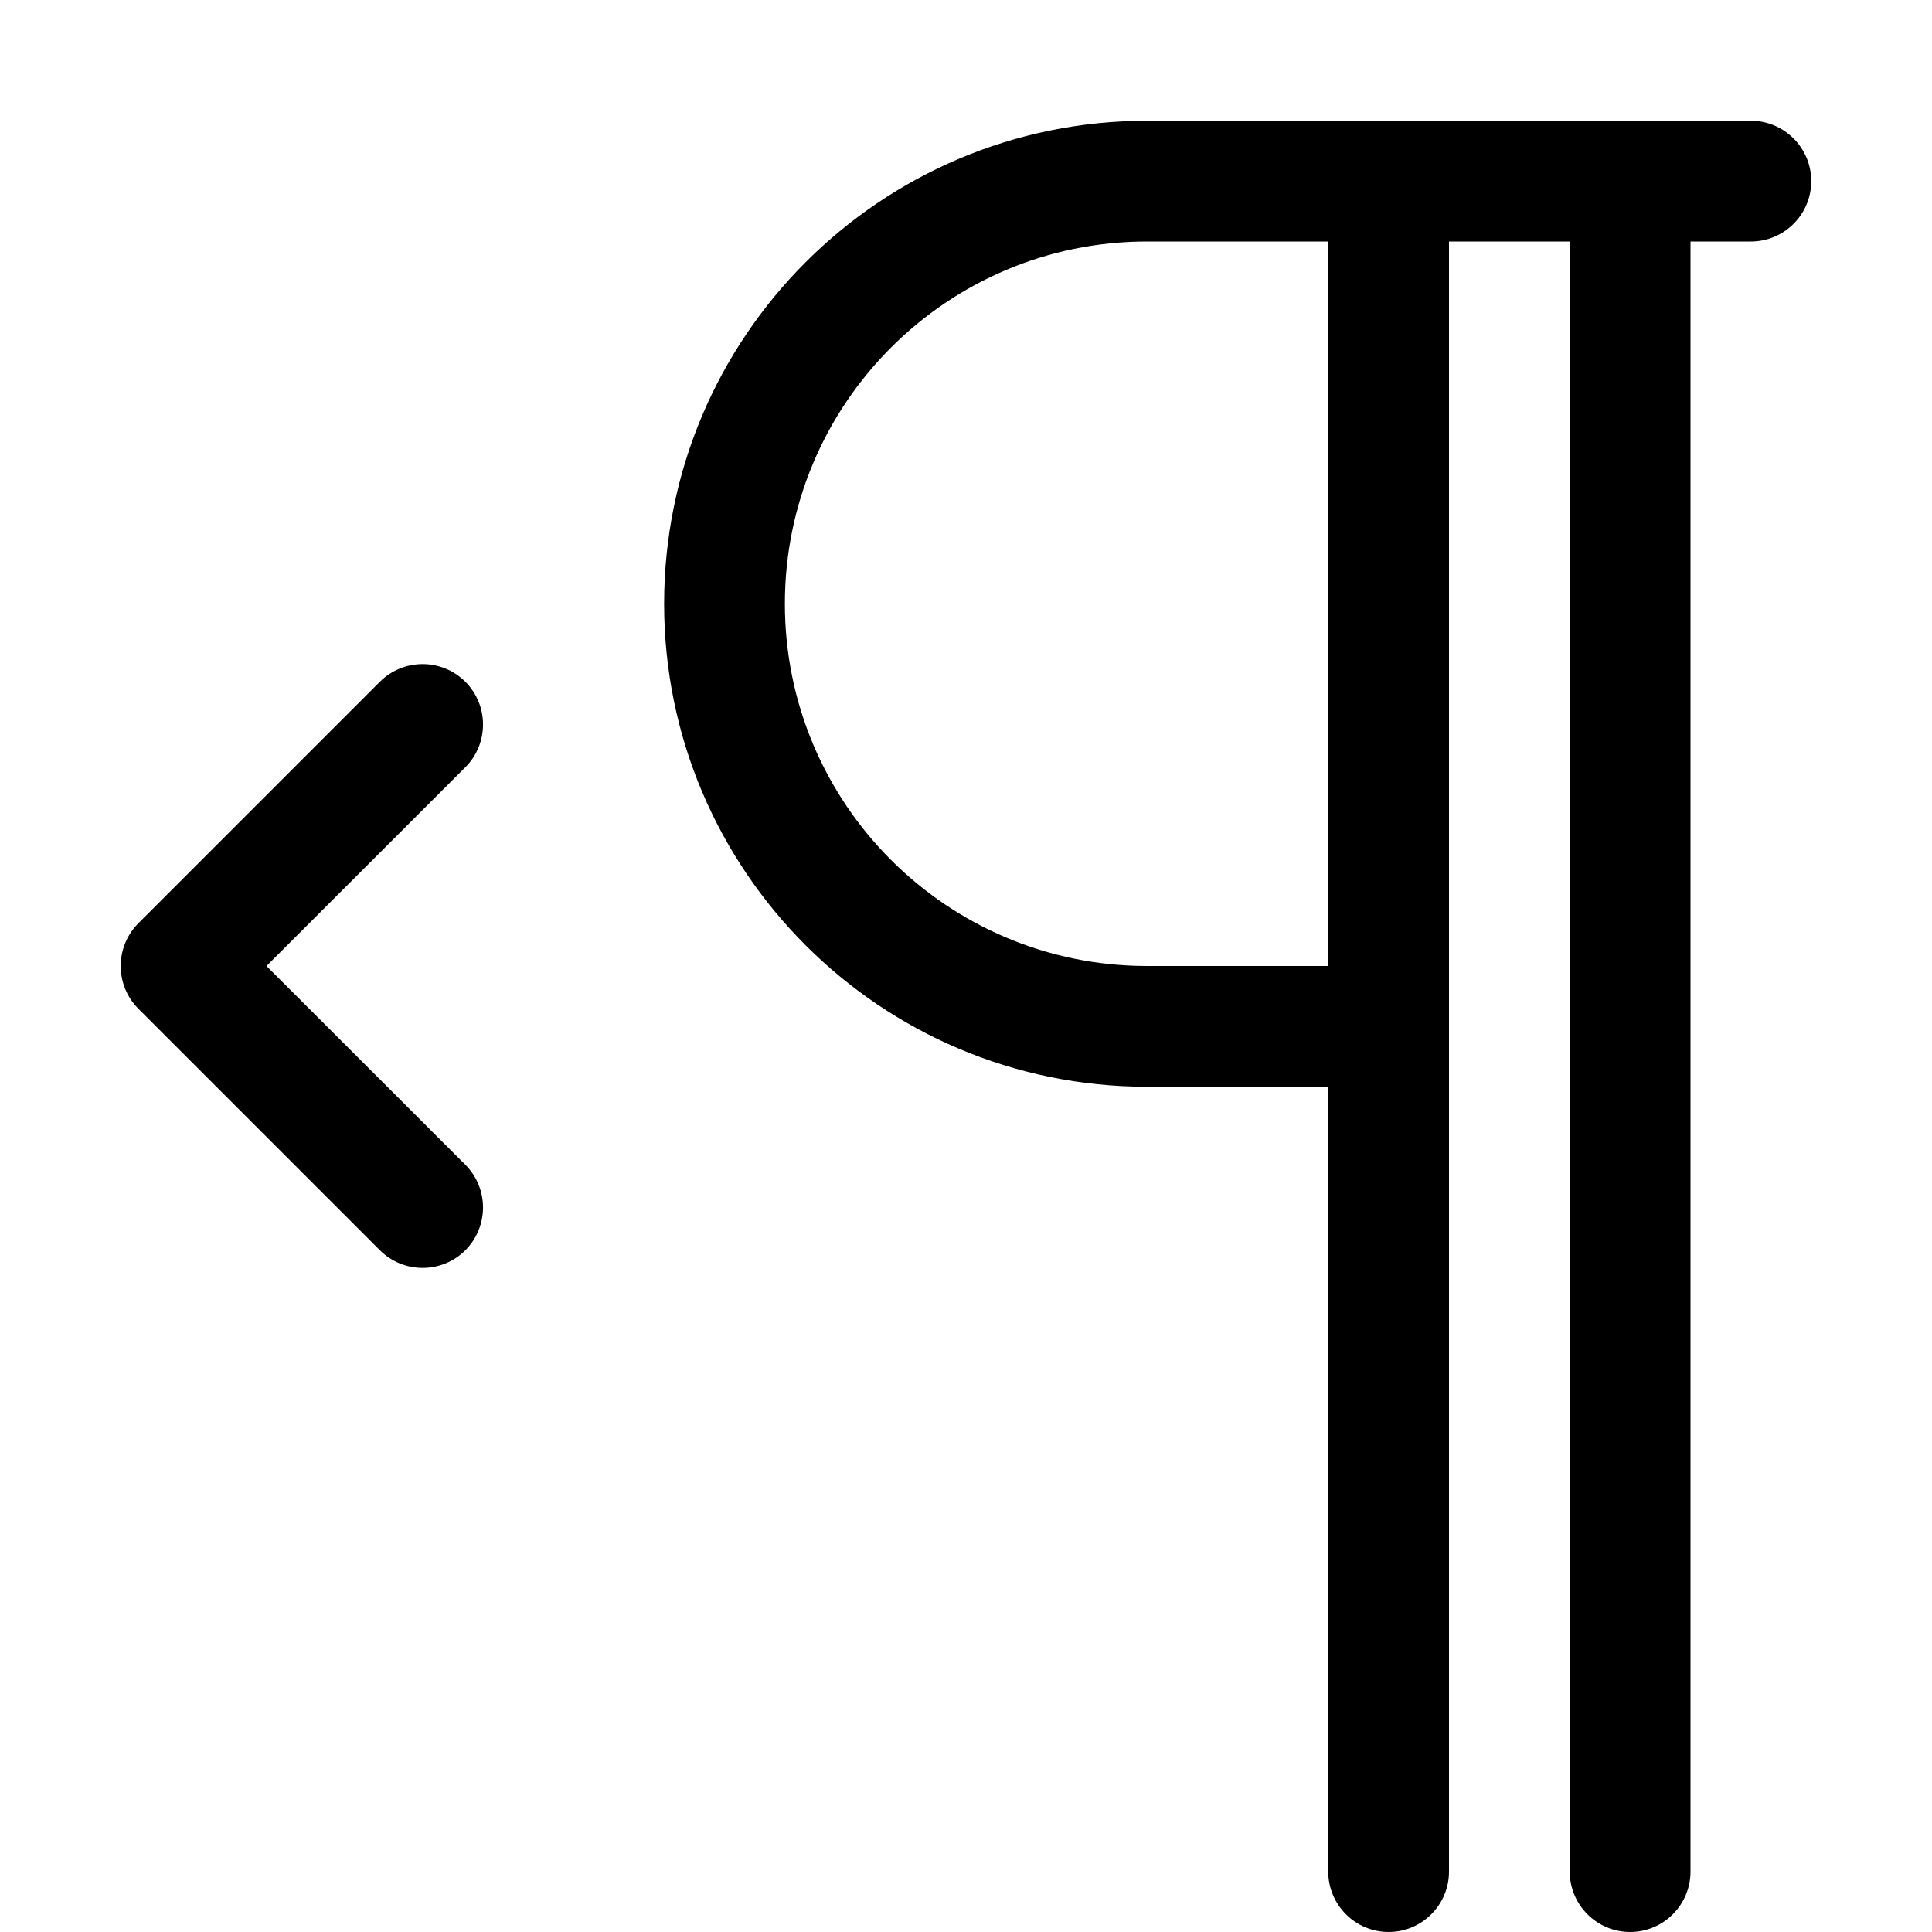 <svg width="16" height="16" viewBox="0 0 16 16" xmlns="http://www.w3.org/2000/svg">
	<path d="M9.5 1C7.291 1 5.5 2.791 5.5 5C5.5 7.209 7.291 9 9.5 9H11V15.5C11 15.776 11.224 16 11.5 16C11.776 16 12 15.776 12 15.5V2H13V15.5C13 15.776 13.224 16 13.5 16C13.776 16 14 15.776 14 15.5V2H14.5C14.776 2 15 1.776 15 1.5C15 1.224 14.776 1 14.5 1H9.5ZM11 2V8H9.5C7.843 8 6.5 6.657 6.5 5C6.5 3.343 7.843 2 9.5 2H11ZM3.854 5.646C3.658 5.451 3.342 5.451 3.146 5.646L1.146 7.646C0.951 7.842 0.951 8.158 1.146 8.354L3.146 10.354C3.342 10.549 3.658 10.549 3.854 10.354C4.049 10.158 4.049 9.842 3.854 9.646L2.207 8L3.854 6.354C4.049 6.158 4.049 5.842 3.854 5.646Z" />
</svg>
